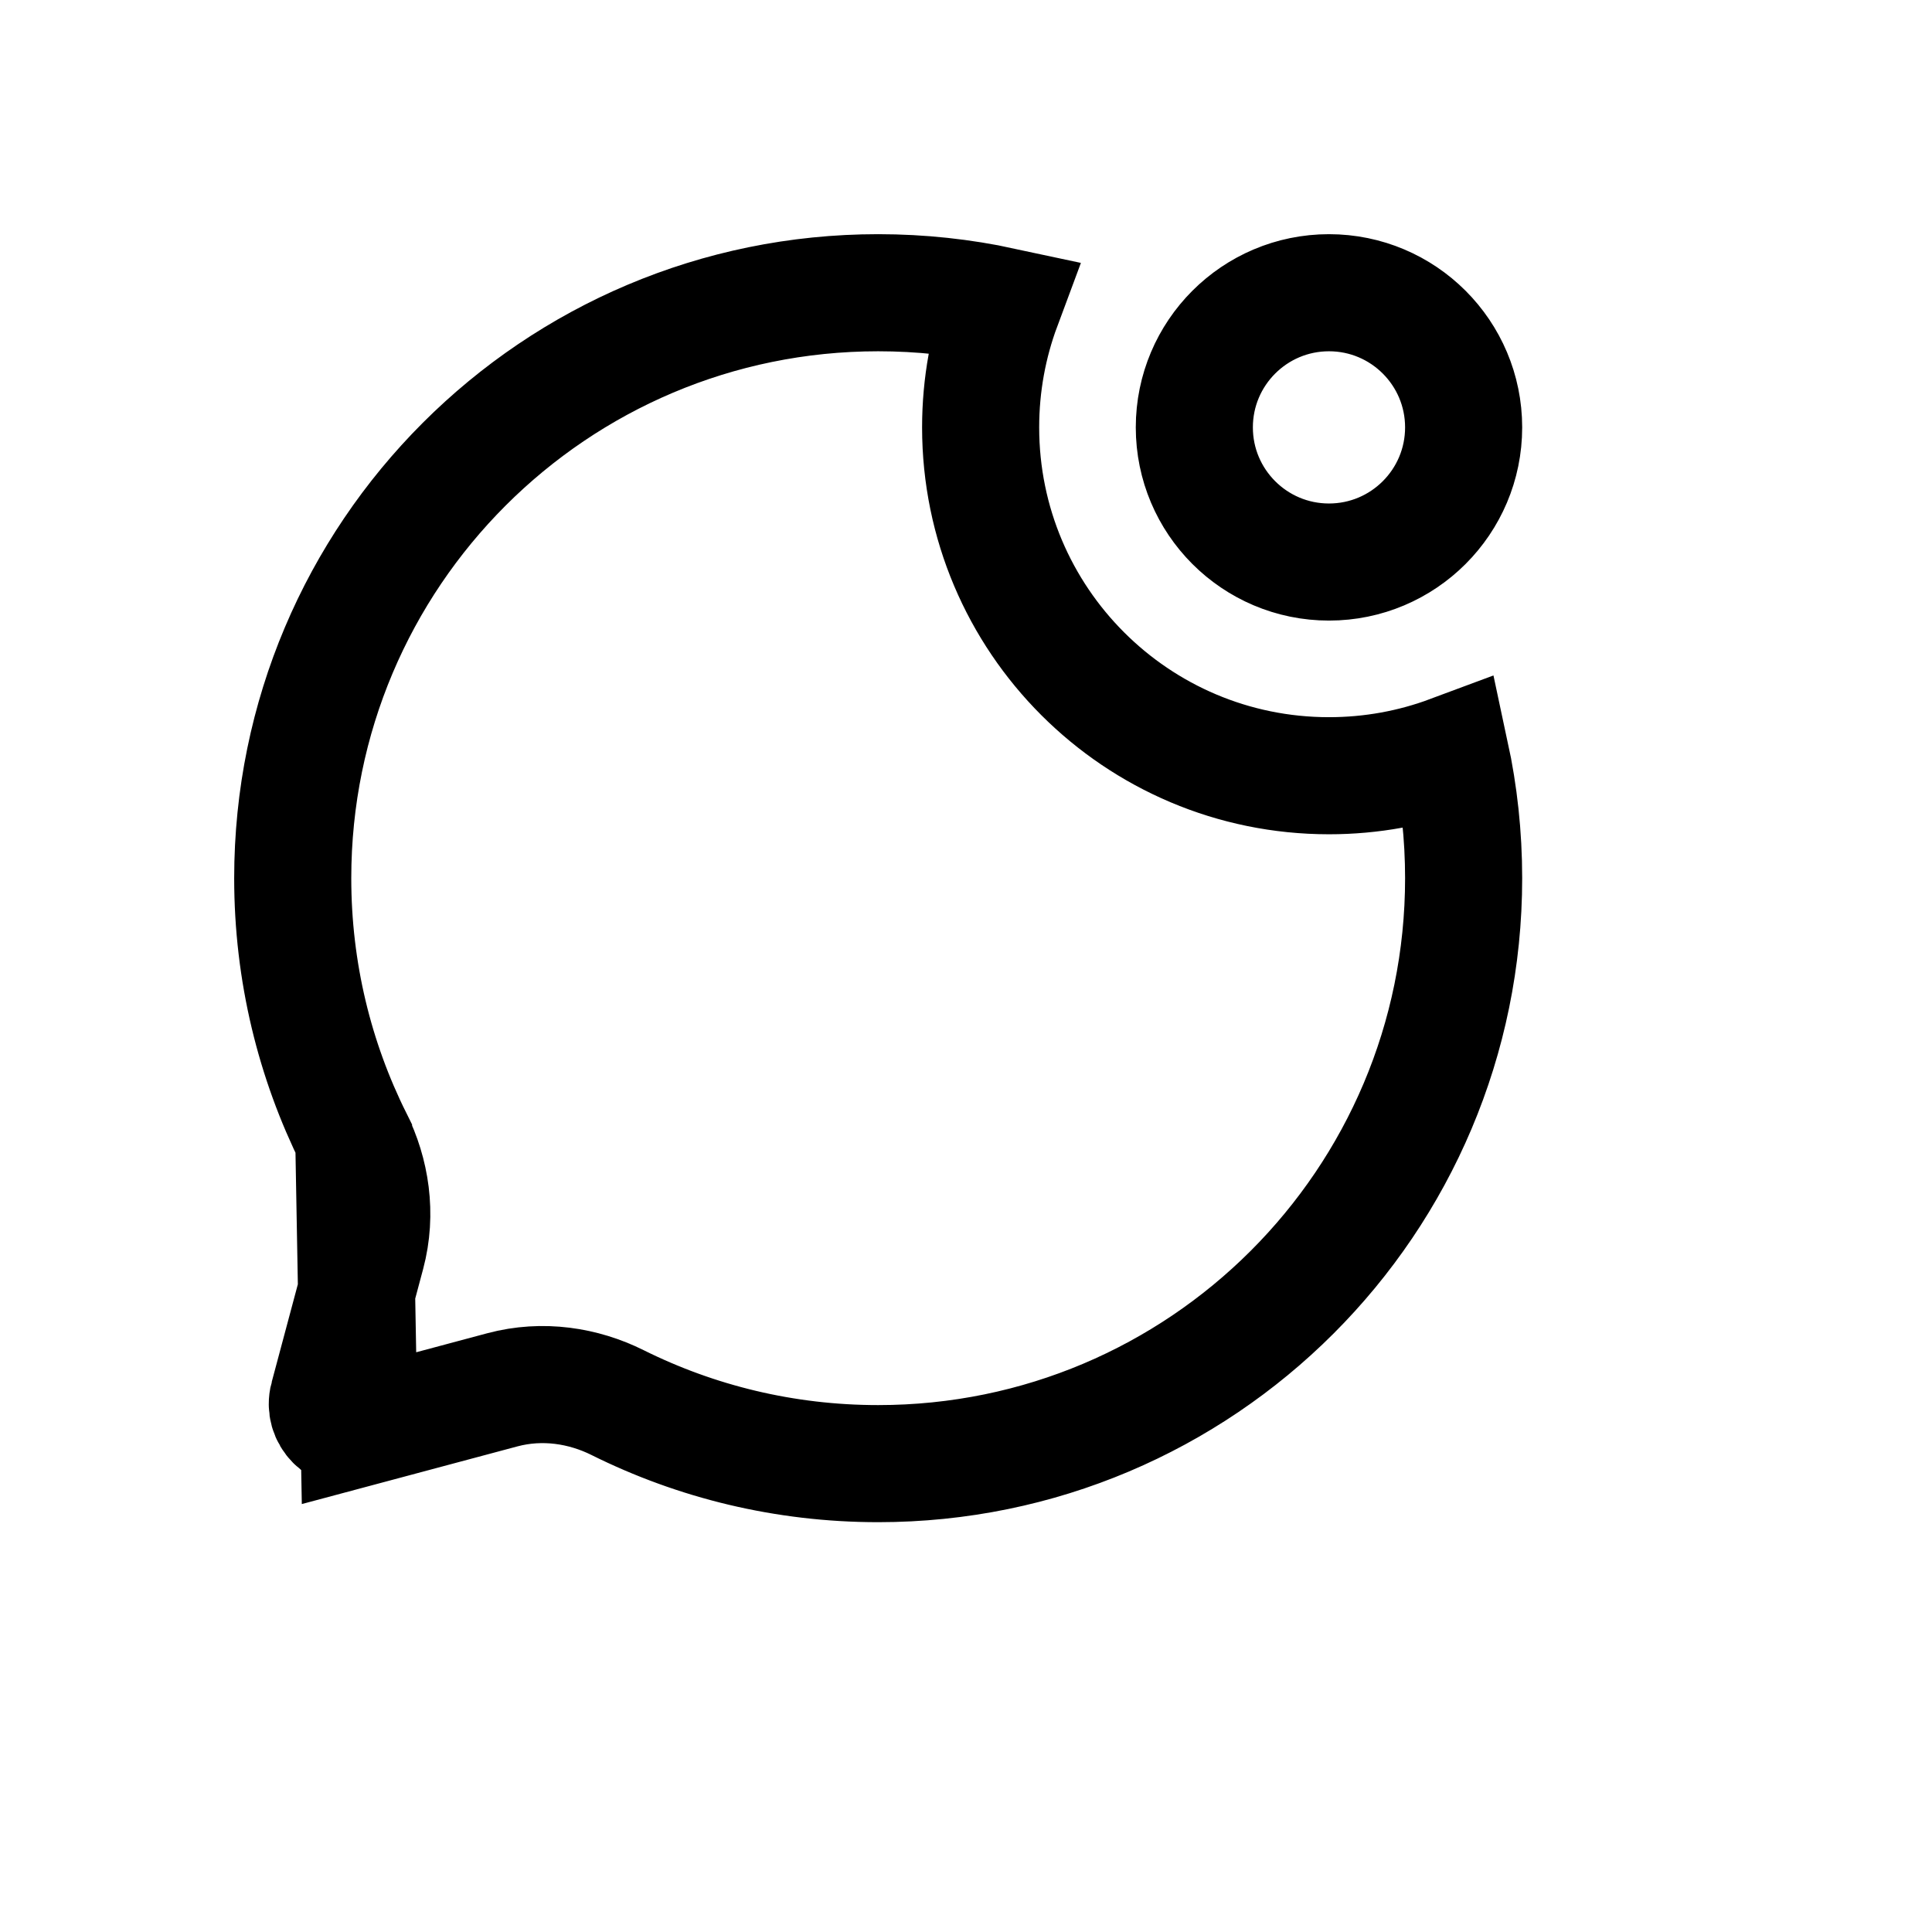 <svg width="33" height="33" viewBox="0 0 33 33" fill="none" xmlns="http://www.w3.org/2000/svg">
<path d="M5.606 23.868L5.606 23.868C5.52 24.187 5.812 24.48 6.132 24.394L5.606 23.868ZM5.606 23.868L6.261 21.419C6.261 21.419 6.261 21.419 6.261 21.419M5.606 23.868L6.261 21.419M6.261 21.419C6.445 20.73 6.332 20.032 6.043 19.452L6.261 21.419ZM8.581 23.739L6.132 24.394L6.043 19.452C5.376 18.112 5 16.602 5 15C5 9.477 9.477 5 15 5C15.729 5 16.439 5.078 17.122 5.225C16.881 5.872 16.75 6.571 16.75 7.3C16.75 10.586 19.414 13.25 22.7 13.25C23.429 13.25 24.128 13.119 24.775 12.878C24.922 13.561 25 14.271 25 15C25 20.523 20.523 25 15 25C13.399 25 11.888 24.624 10.548 23.957L10.548 23.957C9.968 23.668 9.27 23.555 8.581 23.739C8.581 23.739 8.581 23.739 8.581 23.739ZM25 7.3C25 8.57 23.97 9.6 22.7 9.6C21.43 9.6 20.4 8.57 20.4 7.3C20.4 6.03 21.43 5 22.7 5C23.97 5 25 6.03 25 7.3Z" stroke="black" stroke-width="2"/>
</svg>
